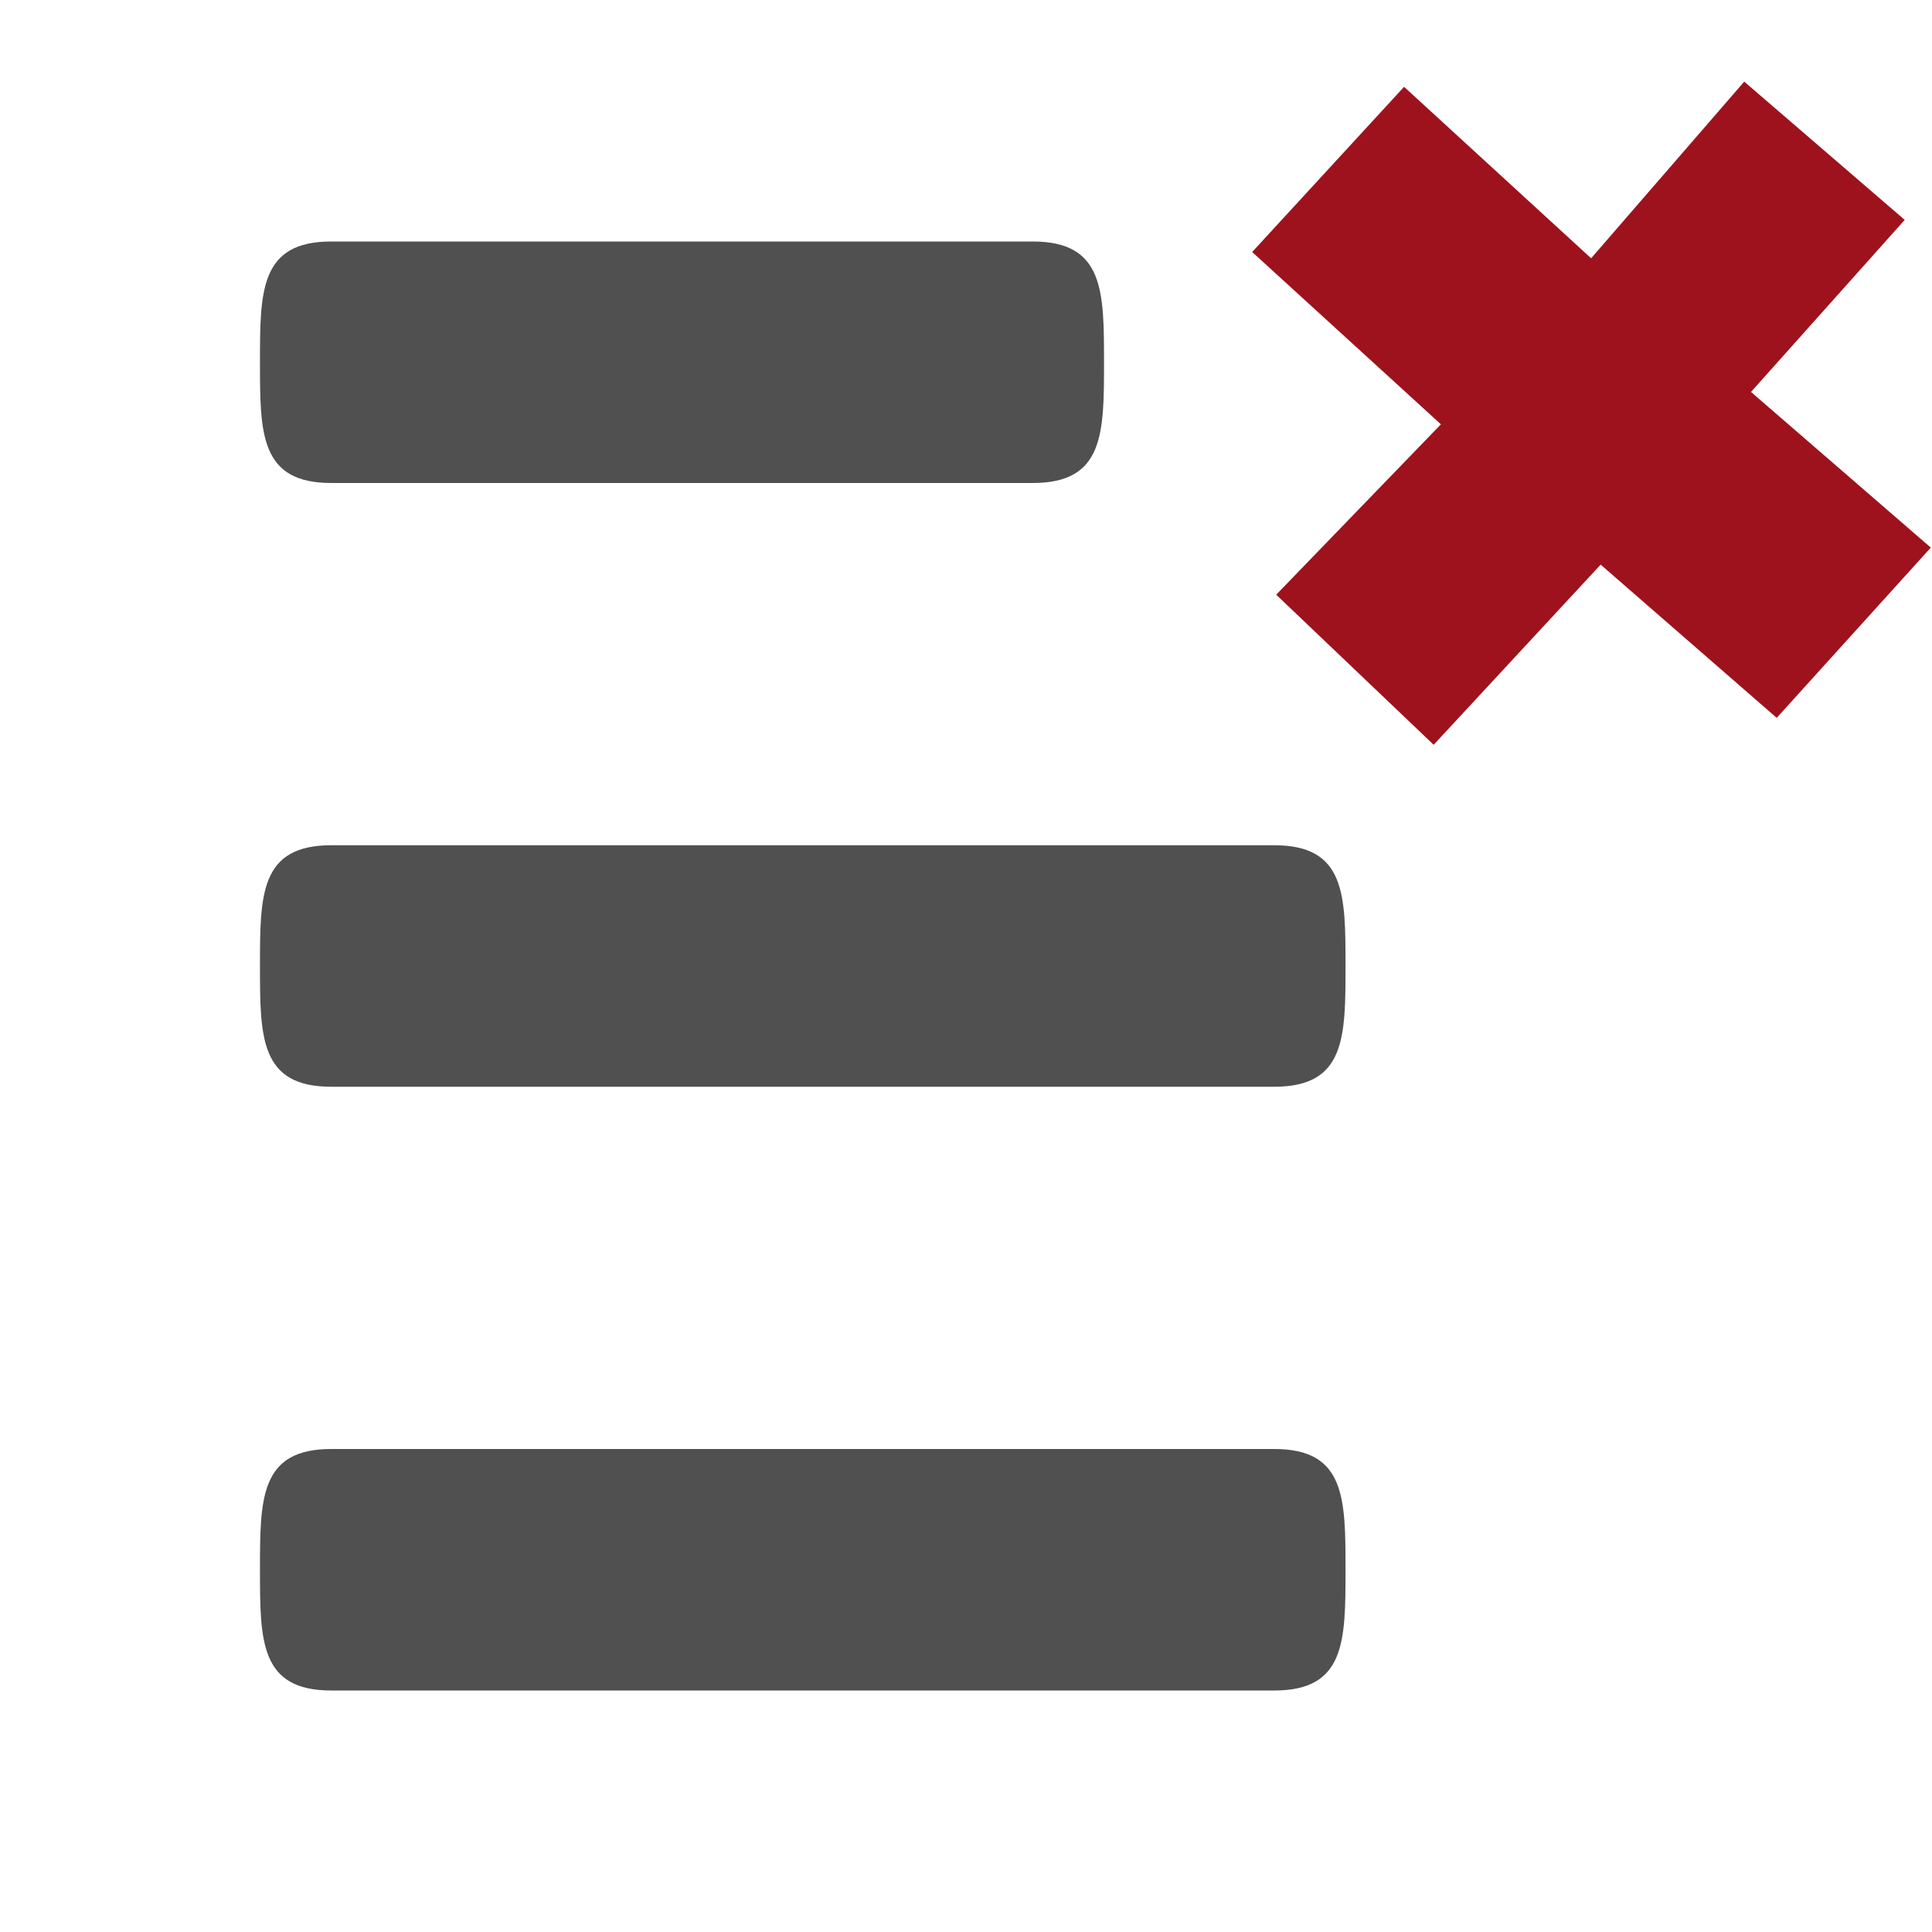 <?xml version="1.0" encoding="UTF-8" standalone="no"?>
<svg
   xmlns="http://www.w3.org/2000/svg"
   width="16"
   height="16"
   viewBox="0 0 16 16"
>
   <path
      d="m 2.733,9 h 7.82 c 0.59,0 0.59,-0.41 0.59,-1 0,-0.59 0,-1 -0.59,-1 H 2.743 c -0.59,0 -0.59,0.41 -0.59,1 0,0.59 0,1 0.59,1 z m 5.82,-5 c 0.59,0 0.59,-0.41 0.59,-1 0,-0.59 0,-1 -0.59,-1 h -5.81 c -0.59,0 -0.59,0.41 -0.59,1 0,0.59 0,1 0.59,1 z m 2,8 H 2.743 c -0.59,0 -0.59,0.41 -0.59,1 0,0.59 0,1 0.59,1 h 7.81 c 0.59,0 0.59,-0.41 0.59,-1 0,-0.59 0,-1 -0.59,-1 z"
      id="path2"
      style="fill:#505050;fill-opacity:1;fill-rule:evenodd"
   />
   <path
     style="fill:#9E121D;fill-opacity:1;fill-rule:evenodd"
     id="path819"
     d="M 15.774,1.821 14.445,0.676 13.177,2.139 11.628,0.719 10.37,2.087 11.933,3.514 10.569,4.925 11.873,6.168 13.256,4.676 14.714,5.945 15.99,4.535 14.501,3.246 Z"
   />
</svg>
